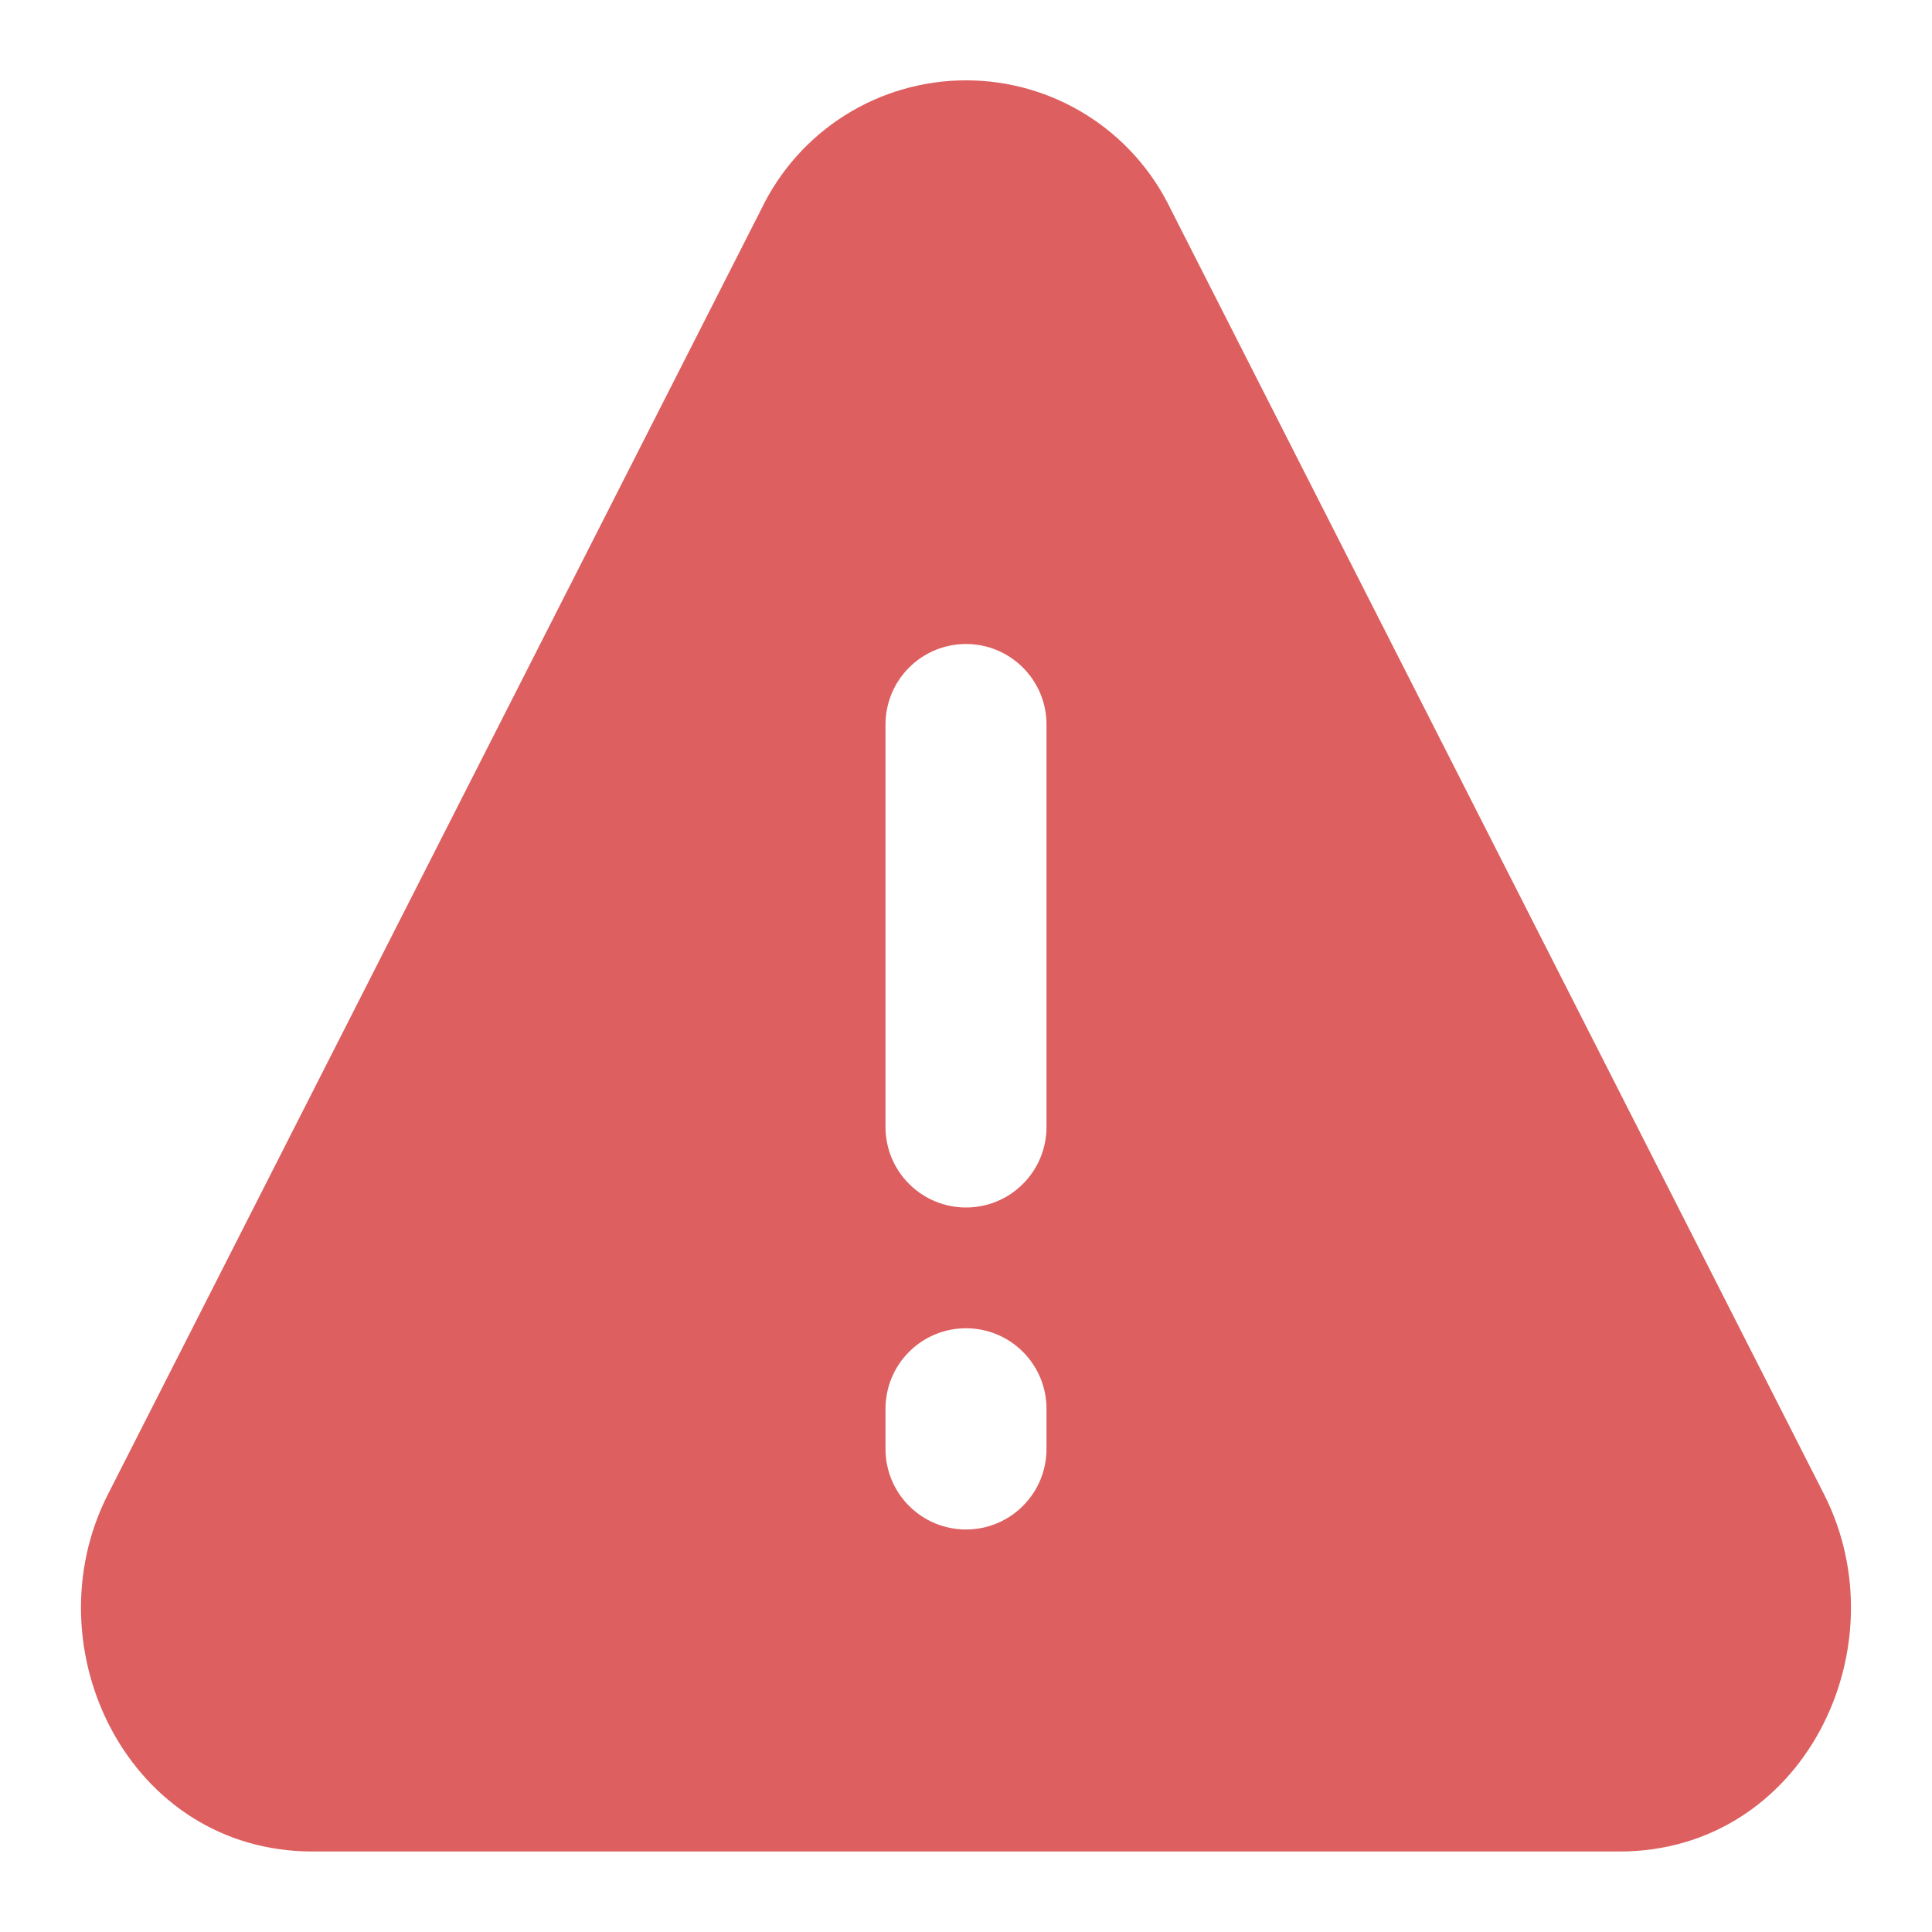 <svg width="24" height="24" viewBox="0 0 24 24" fill="none" xmlns="http://www.w3.org/2000/svg">
<path fill-rule="evenodd" clip-rule="evenodd" d="M14.543 2.598C14.313 2.119 13.952 1.714 13.502 1.431C13.052 1.148 12.532 0.998 12 0.998C11.469 0.998 10.948 1.148 10.498 1.431C10.048 1.714 9.687 2.119 9.457 2.598L1.341 18.563C0.37 20.469 1.597 23 3.883 23H20.116C22.403 23 23.628 20.47 22.659 18.563L14.543 2.598ZM12 8C12.265 8 12.52 8.105 12.707 8.293C12.895 8.48 13 8.735 13 9V14C13 14.265 12.895 14.52 12.707 14.707C12.52 14.895 12.265 15 12 15C11.735 15 11.48 14.895 11.293 14.707C11.105 14.52 11 14.265 11 14V9C11 8.735 11.105 8.48 11.293 8.293C11.48 8.105 11.735 8 12 8ZM12 16.5C12.265 16.5 12.52 16.605 12.707 16.793C12.895 16.98 13 17.235 13 17.5V18C13 18.265 12.895 18.52 12.707 18.707C12.52 18.895 12.265 19 12 19C11.735 19 11.48 18.895 11.293 18.707C11.105 18.52 11 18.265 11 18V17.5C11 17.235 11.105 16.98 11.293 16.793C11.48 16.605 11.735 16.5 12 16.5Z" fill="#DD5F5F"/>
</svg>
